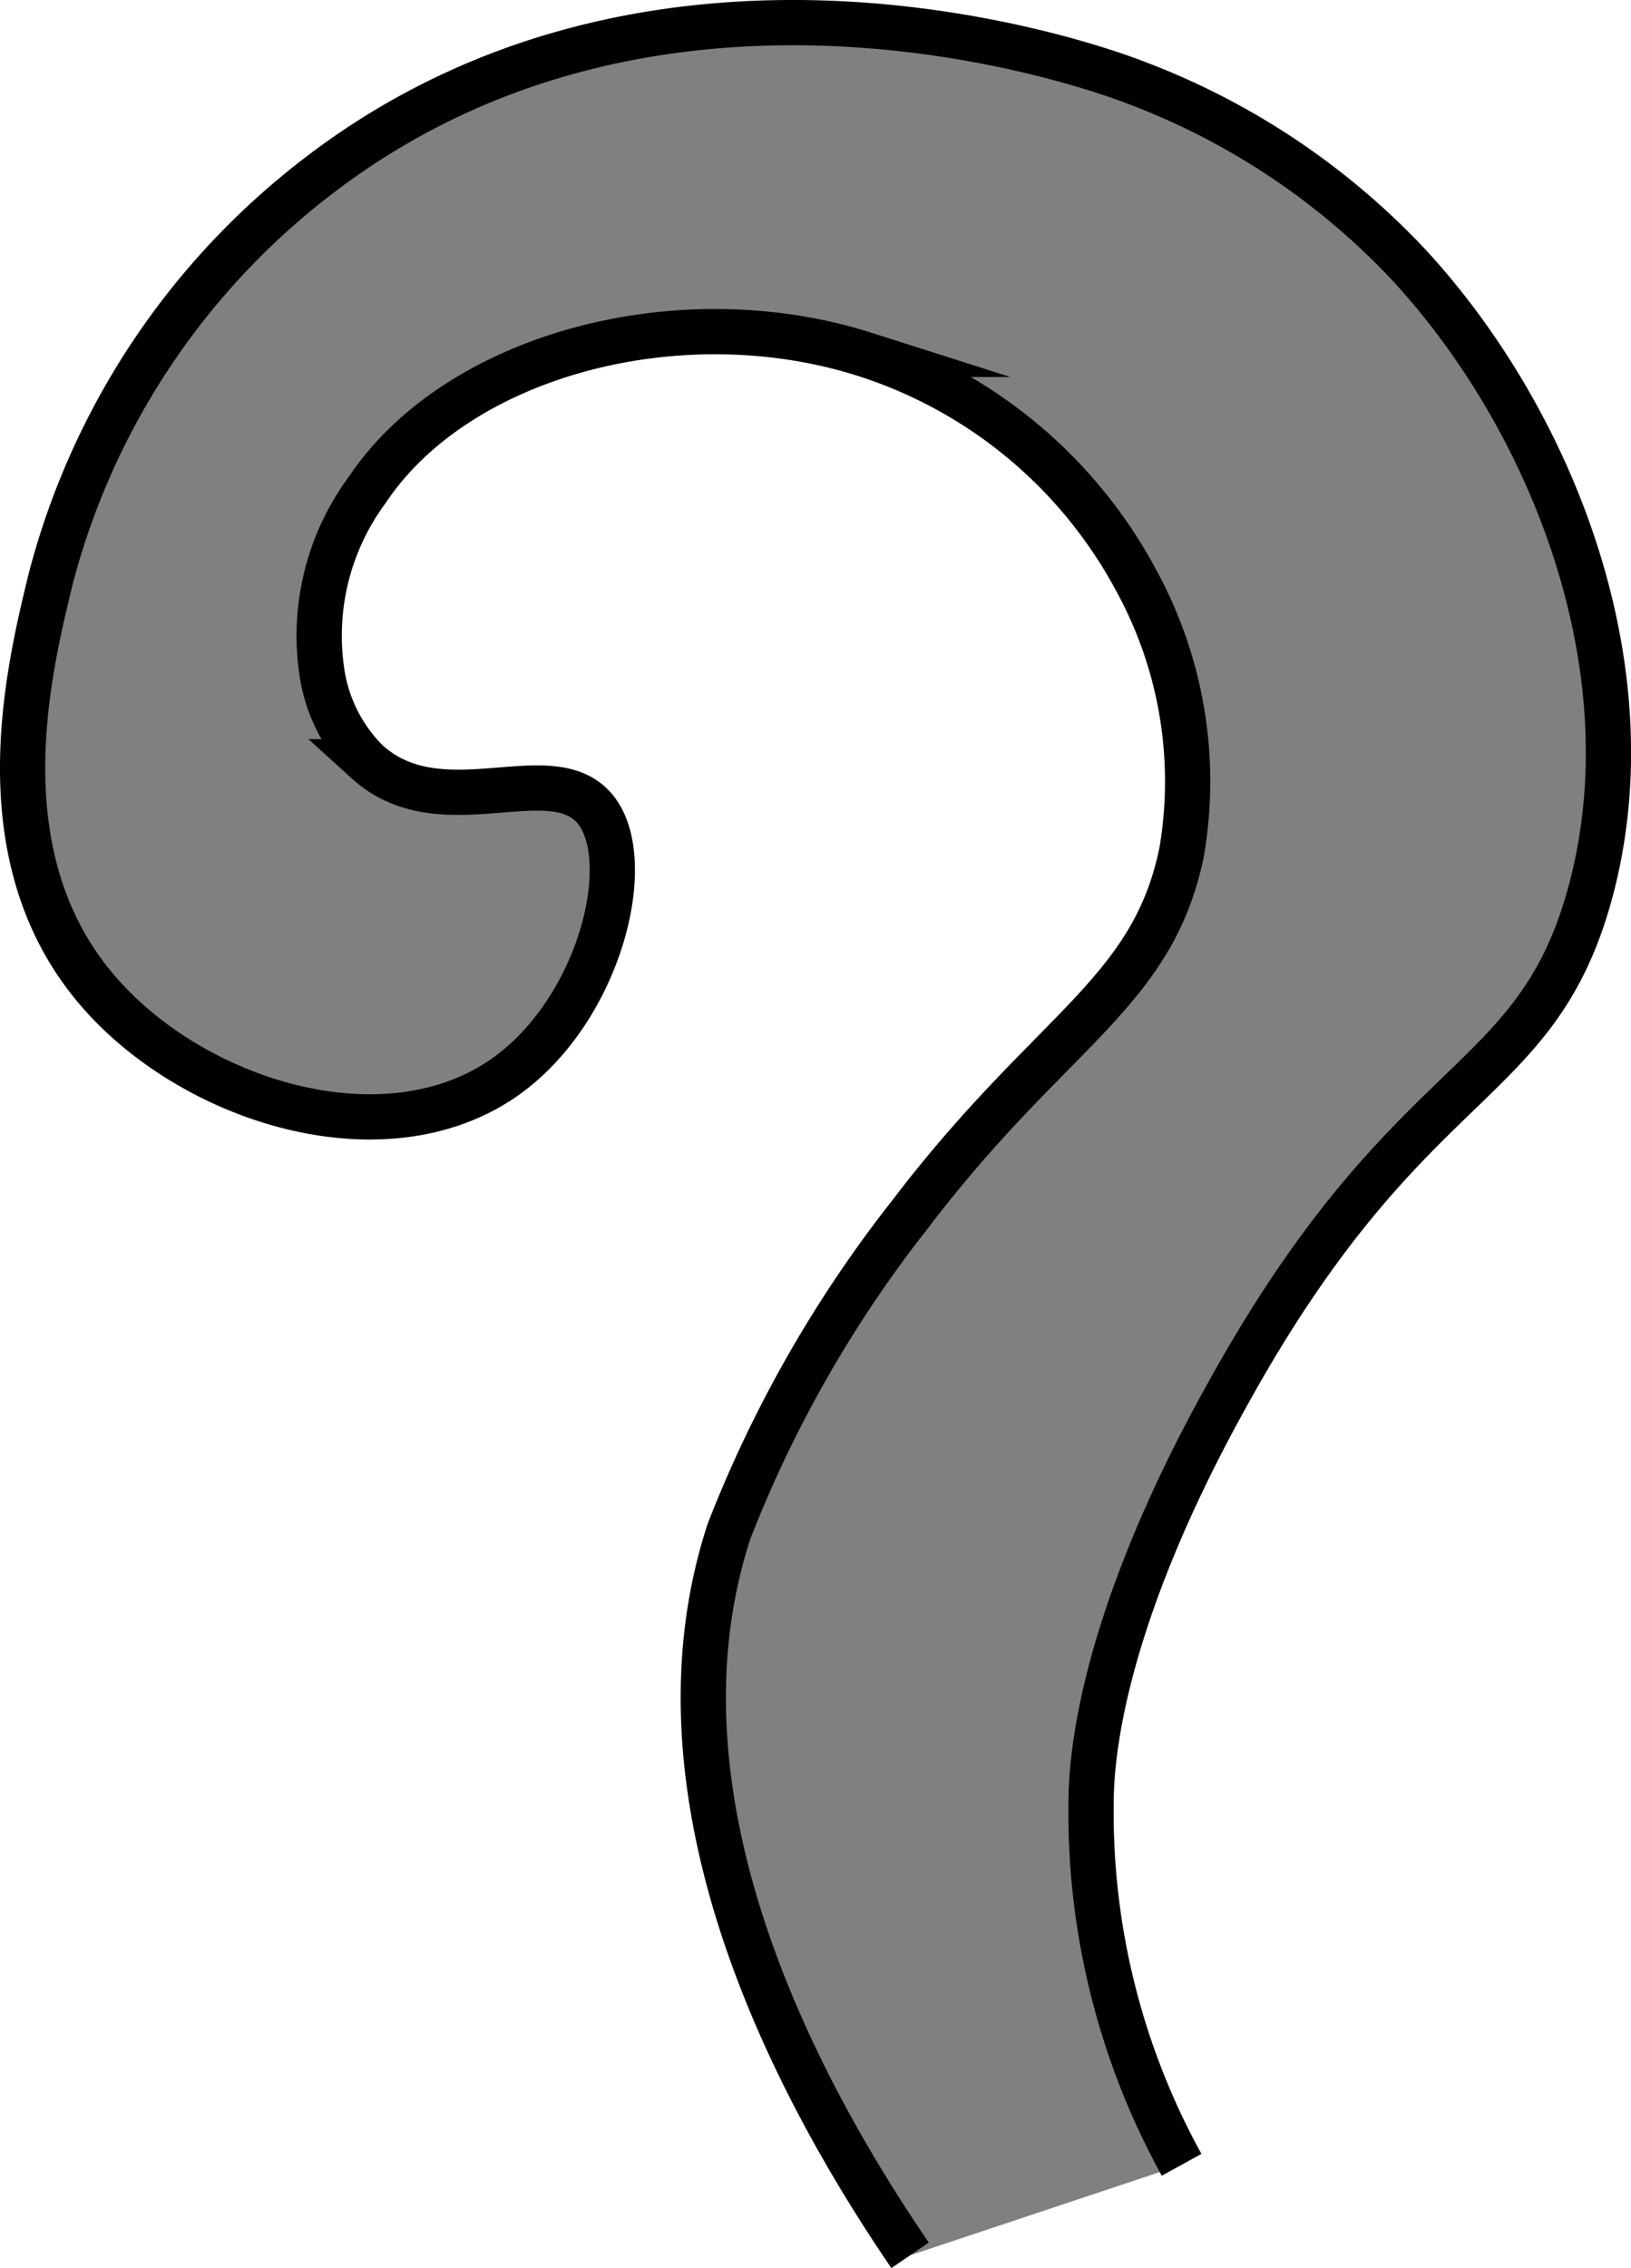<svg xmlns="http://www.w3.org/2000/svg" width="36.04" height="50.11" viewBox="0 0 36.04 50.11">
  <defs>
    <style type="text/css">
      .a {
        fill: gray;
        stroke: #000;
        stroke-miterlimit: 10;
      }
    </style>
  </defs>
  <title>Cat_2_tail</title>
  <path class="a" d="M26.11,47.83a16.11,16.11,0,0,1-2-8c0-.89.17-3.91,3-9,4-7.25,6.77-6.66,8-11,1.41-5-.82-10.57-4-14a16,16,0,0,0-6-4c-.45-.18-10.2-3.92-18,2a16.41,16.41,0,0,0-6,9c-.5,2.06-1.46,6.07,1,9,2.08,2.48,6.32,3.83,9,2,2.17-1.49,3-4.91,2-6s-3.38.47-5-1a3.52,3.52,0,0,1-1-2,5.42,5.42,0,0,1,1-4c2-3,6.92-4.3,11-3a10.38,10.38,0,0,1,6,5,9.25,9.25,0,0,1,1,6c-.65,3.15-2.89,3.91-6,8a27.37,27.37,0,0,0-4,7c-1.93,5.9,1.46,12.28,4,16"/>
</svg>
